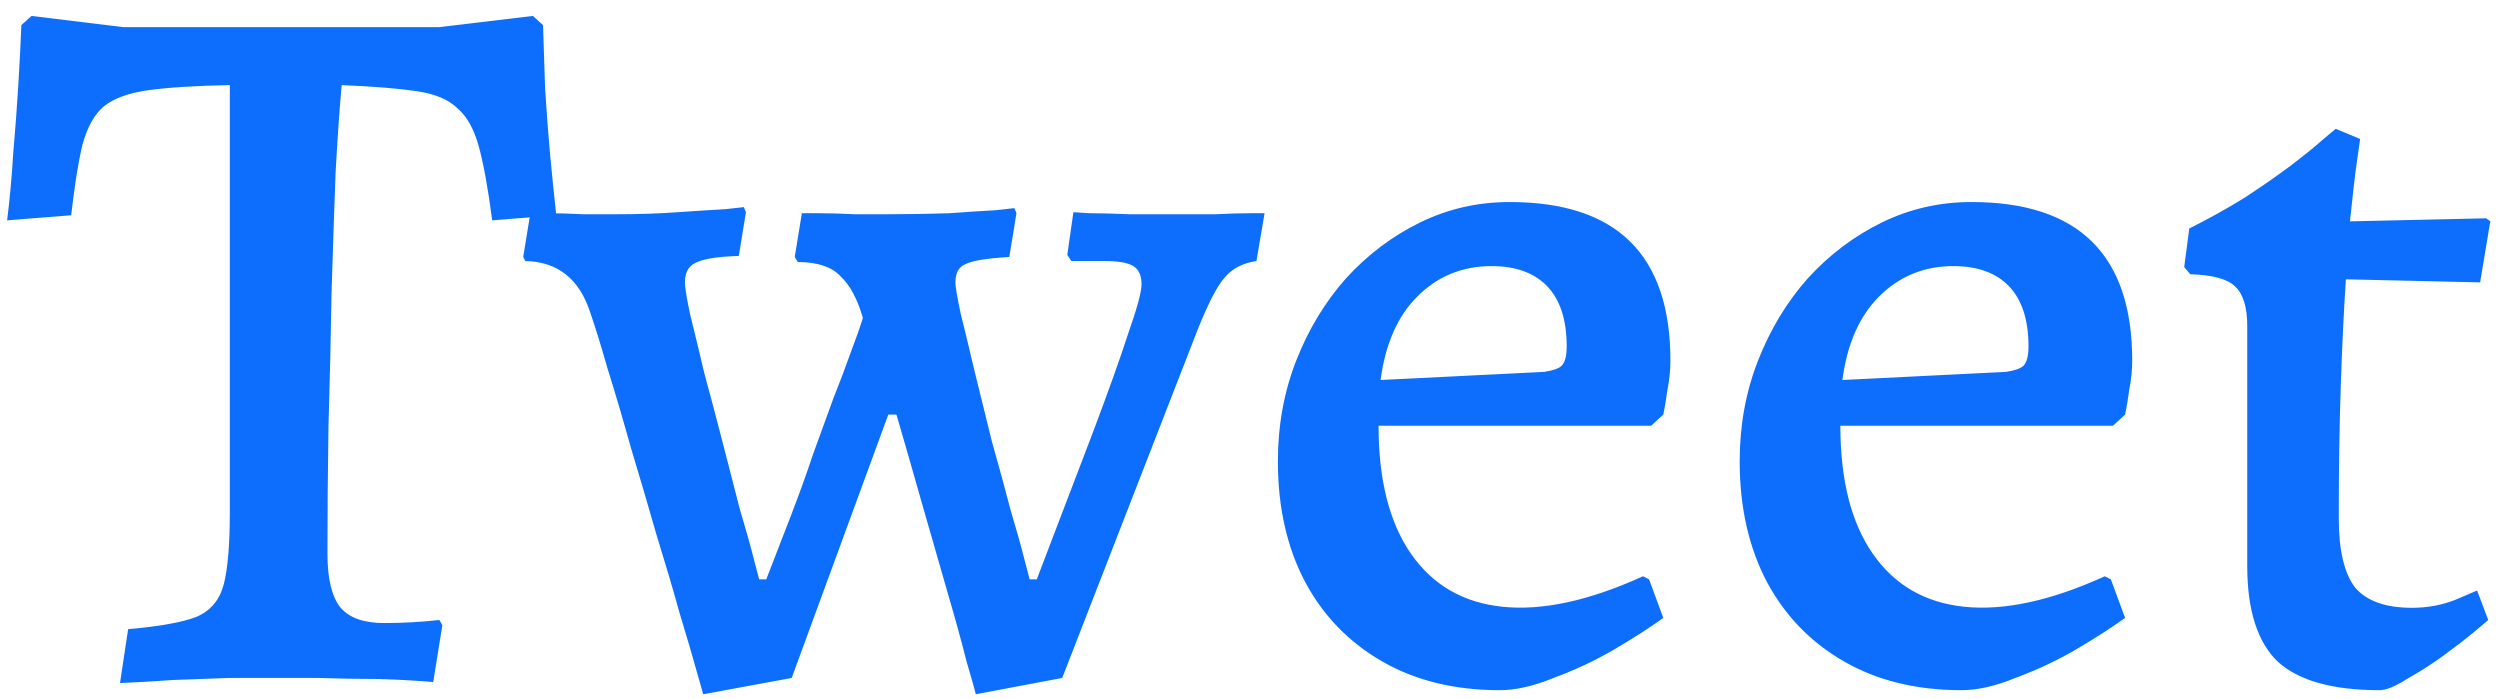 <svg width="118" height="33" viewBox="0 0 118 33" fill="none" xmlns="http://www.w3.org/2000/svg">
<path d="M5.664 32.24L6.048 29.696C7.52 29.568 8.592 29.376 9.264 29.12C9.936 28.832 10.368 28.32 10.56 27.584C10.752 26.848 10.848 25.712 10.848 24.176V4.016C9.216 4.048 7.936 4.128 7.008 4.256C6.08 4.384 5.376 4.64 4.896 5.024C4.448 5.408 4.112 6.016 3.888 6.848C3.696 7.648 3.52 8.752 3.36 10.16L0.336 10.4C0.464 9.376 0.56 8.32 0.624 7.232C0.72 6.144 0.8 5.072 0.864 4.016C0.928 2.96 0.976 2.016 1.008 1.184L1.488 0.752L5.808 1.28H20.736L25.152 0.752L25.632 1.184C25.664 2.08 25.696 3.072 25.728 4.16C25.792 5.216 25.872 6.272 25.968 7.328C26.064 8.352 26.16 9.296 26.256 10.16L23.232 10.4C23.04 8.928 22.832 7.776 22.608 6.944C22.384 6.112 22.048 5.504 21.6 5.12C21.184 4.704 20.544 4.432 19.68 4.304C18.816 4.176 17.632 4.08 16.128 4.016C16.032 5.04 15.936 6.416 15.84 8.144C15.776 9.872 15.712 11.776 15.648 13.856C15.616 15.904 15.568 18 15.504 20.144C15.472 22.288 15.456 24.288 15.456 26.144C15.456 27.328 15.664 28.176 16.08 28.688C16.496 29.168 17.184 29.408 18.144 29.408C19.008 29.408 19.872 29.36 20.736 29.264L20.88 29.504L20.448 32.192C19.712 32.128 18.848 32.08 17.856 32.048C16.896 32.048 15.968 32.032 15.072 32C14.176 32 13.44 32 12.864 32C12.32 32 11.632 32 10.8 32C9.968 32.032 9.088 32.064 8.16 32.096C7.264 32.16 6.432 32.208 5.664 32.24ZM33.192 32.768C33.192 32.768 33.096 32.432 32.904 31.76C32.712 31.056 32.44 30.128 32.088 28.976C31.768 27.824 31.4 26.576 30.984 25.232C30.6 23.888 30.2 22.528 29.784 21.152C29.4 19.776 29.032 18.528 28.68 17.408C28.36 16.288 28.088 15.408 27.864 14.768C27.352 13.168 26.328 12.352 24.792 12.32L24.696 12.128L25.032 10.064C25.032 10.064 25.288 10.064 25.8 10.064C26.312 10.064 26.888 10.08 27.528 10.112C28.168 10.112 28.696 10.112 29.112 10.112C30.136 10.112 31.096 10.08 31.992 10.016C32.92 9.952 33.672 9.904 34.248 9.872C34.824 9.808 35.112 9.776 35.112 9.776L35.208 10.016L34.872 12.08C33.848 12.112 33.16 12.224 32.808 12.416C32.488 12.576 32.328 12.88 32.328 13.328C32.328 13.552 32.408 14.048 32.568 14.816C32.76 15.584 32.984 16.512 33.24 17.6C33.528 18.656 33.816 19.744 34.104 20.864C34.392 21.984 34.664 23.04 34.92 24.032C35.208 24.992 35.432 25.792 35.592 26.432C35.752 27.04 35.832 27.344 35.832 27.344H36.168C36.552 26.352 36.936 25.36 37.32 24.368C37.704 23.376 38.056 22.4 38.376 21.44C38.728 20.48 39.048 19.6 39.336 18.8C39.656 18 39.928 17.28 40.152 16.64C40.408 15.968 40.6 15.424 40.728 15.008C40.472 14.112 40.12 13.456 39.672 13.04C39.256 12.592 38.584 12.368 37.656 12.368L37.512 12.128L37.848 10.064C37.848 10.064 38.104 10.064 38.616 10.064C39.128 10.064 39.704 10.08 40.344 10.112C40.984 10.112 41.512 10.112 41.928 10.112C42.952 10.112 43.912 10.096 44.808 10.064C45.704 10 46.44 9.952 47.016 9.92C47.592 9.856 47.88 9.824 47.88 9.824L47.976 10.064L47.64 12.128C46.584 12.192 45.896 12.304 45.576 12.464C45.256 12.592 45.096 12.88 45.096 13.328C45.096 13.52 45.176 14 45.336 14.768C45.528 15.536 45.752 16.464 46.008 17.552C46.264 18.608 46.536 19.712 46.824 20.864C47.144 21.984 47.432 23.04 47.688 24.032C47.976 24.992 48.2 25.792 48.36 26.432C48.52 27.04 48.6 27.344 48.6 27.344H48.936C49.96 24.656 50.84 22.352 51.576 20.432C52.312 18.48 52.872 16.912 53.256 15.728C53.672 14.544 53.88 13.776 53.88 13.424C53.88 13.008 53.752 12.72 53.496 12.56C53.24 12.4 52.776 12.32 52.104 12.32H50.568L50.376 12.032L50.664 10.016C50.664 10.016 50.92 10.032 51.432 10.064C51.944 10.064 52.568 10.08 53.304 10.112C54.072 10.112 54.824 10.112 55.56 10.112C56.136 10.112 56.744 10.112 57.384 10.112C58.024 10.08 58.568 10.064 59.016 10.064C59.464 10.064 59.688 10.064 59.688 10.064L59.304 12.32C58.664 12.416 58.168 12.672 57.816 13.088C57.464 13.472 57.032 14.304 56.52 15.584L50.136 32L46.056 32.768C46.024 32.608 45.88 32.096 45.624 31.232C45.4 30.336 45.096 29.232 44.712 27.92C44.328 26.576 43.928 25.184 43.512 23.744C43.096 22.272 42.696 20.88 42.312 19.568H41.928L37.368 32L33.192 32.768ZM70.78 32.576C68.668 32.576 66.828 32.128 65.26 31.232C63.692 30.336 62.476 29.088 61.612 27.488C60.748 25.856 60.316 23.952 60.316 21.776C60.316 20.08 60.604 18.496 61.18 17.024C61.756 15.552 62.54 14.256 63.532 13.136C64.556 12.016 65.724 11.136 67.036 10.496C68.348 9.856 69.756 9.536 71.26 9.536C76.316 9.536 78.844 12.032 78.844 17.024C78.844 17.472 78.796 17.936 78.7 18.416C78.636 18.896 78.572 19.28 78.508 19.568L77.932 20.096H65.068C65.068 22.656 65.58 24.672 66.604 26.144C67.628 27.616 69.068 28.448 70.924 28.64C72.812 28.832 75.02 28.352 77.548 27.2L77.836 27.344L78.508 29.168C77.836 29.648 77.036 30.16 76.108 30.704C75.212 31.216 74.284 31.648 73.324 32C72.396 32.384 71.548 32.576 70.78 32.576ZM65.164 17.936L72.892 17.552C73.308 17.488 73.58 17.392 73.708 17.264C73.868 17.104 73.948 16.8 73.948 16.352C73.948 15.104 73.644 14.16 73.036 13.52C72.428 12.88 71.548 12.56 70.396 12.56C69.02 12.56 67.852 13.04 66.892 14C65.964 14.928 65.388 16.24 65.164 17.936ZM92.577 32.576C90.465 32.576 88.625 32.128 87.057 31.232C85.489 30.336 84.273 29.088 83.409 27.488C82.545 25.856 82.113 23.952 82.113 21.776C82.113 20.08 82.401 18.496 82.977 17.024C83.553 15.552 84.337 14.256 85.329 13.136C86.353 12.016 87.521 11.136 88.833 10.496C90.145 9.856 91.553 9.536 93.057 9.536C98.113 9.536 100.641 12.032 100.641 17.024C100.641 17.472 100.593 17.936 100.497 18.416C100.433 18.896 100.369 19.28 100.305 19.568L99.729 20.096H86.865C86.865 22.656 87.377 24.672 88.401 26.144C89.425 27.616 90.865 28.448 92.721 28.64C94.609 28.832 96.817 28.352 99.345 27.2L99.633 27.344L100.305 29.168C99.633 29.648 98.833 30.16 97.905 30.704C97.009 31.216 96.081 31.648 95.121 32C94.193 32.384 93.345 32.576 92.577 32.576ZM86.961 17.936L94.689 17.552C95.105 17.488 95.377 17.392 95.505 17.264C95.665 17.104 95.745 16.8 95.745 16.352C95.745 15.104 95.441 14.16 94.833 13.52C94.225 12.88 93.345 12.56 92.193 12.56C90.817 12.56 89.649 13.04 88.689 14C87.761 14.928 87.185 16.24 86.961 17.936ZM112.31 32.576C110.102 32.576 108.502 32.128 107.51 31.232C106.55 30.304 106.07 28.8 106.07 26.72V15.392C106.07 14.496 105.878 13.872 105.494 13.52C105.142 13.168 104.438 12.976 103.382 12.944L103.094 12.608L103.334 10.784C104.23 10.336 105.094 9.856 105.926 9.344C106.758 8.8 107.494 8.288 108.134 7.808C108.806 7.296 109.318 6.88 109.67 6.56C110.054 6.24 110.246 6.08 110.246 6.08L111.398 6.56C111.398 6.56 111.35 6.896 111.254 7.568C111.158 8.24 111.046 9.2 110.918 10.448L117.35 10.304L117.542 10.448L117.062 13.328L110.726 13.184C110.63 14.624 110.55 16.288 110.486 18.176C110.422 20.064 110.39 22.16 110.39 24.464C110.39 25.968 110.646 27.056 111.158 27.728C111.702 28.368 112.598 28.688 113.846 28.688C114.582 28.688 115.27 28.56 115.91 28.304C116.582 28.016 116.918 27.872 116.918 27.872L117.446 29.264C117.446 29.264 117.238 29.44 116.822 29.792C116.438 30.112 115.942 30.496 115.334 30.944C114.758 31.36 114.182 31.728 113.606 32.048C113.062 32.4 112.63 32.576 112.31 32.576Z" fill="#0D6EFD"/>
</svg>
